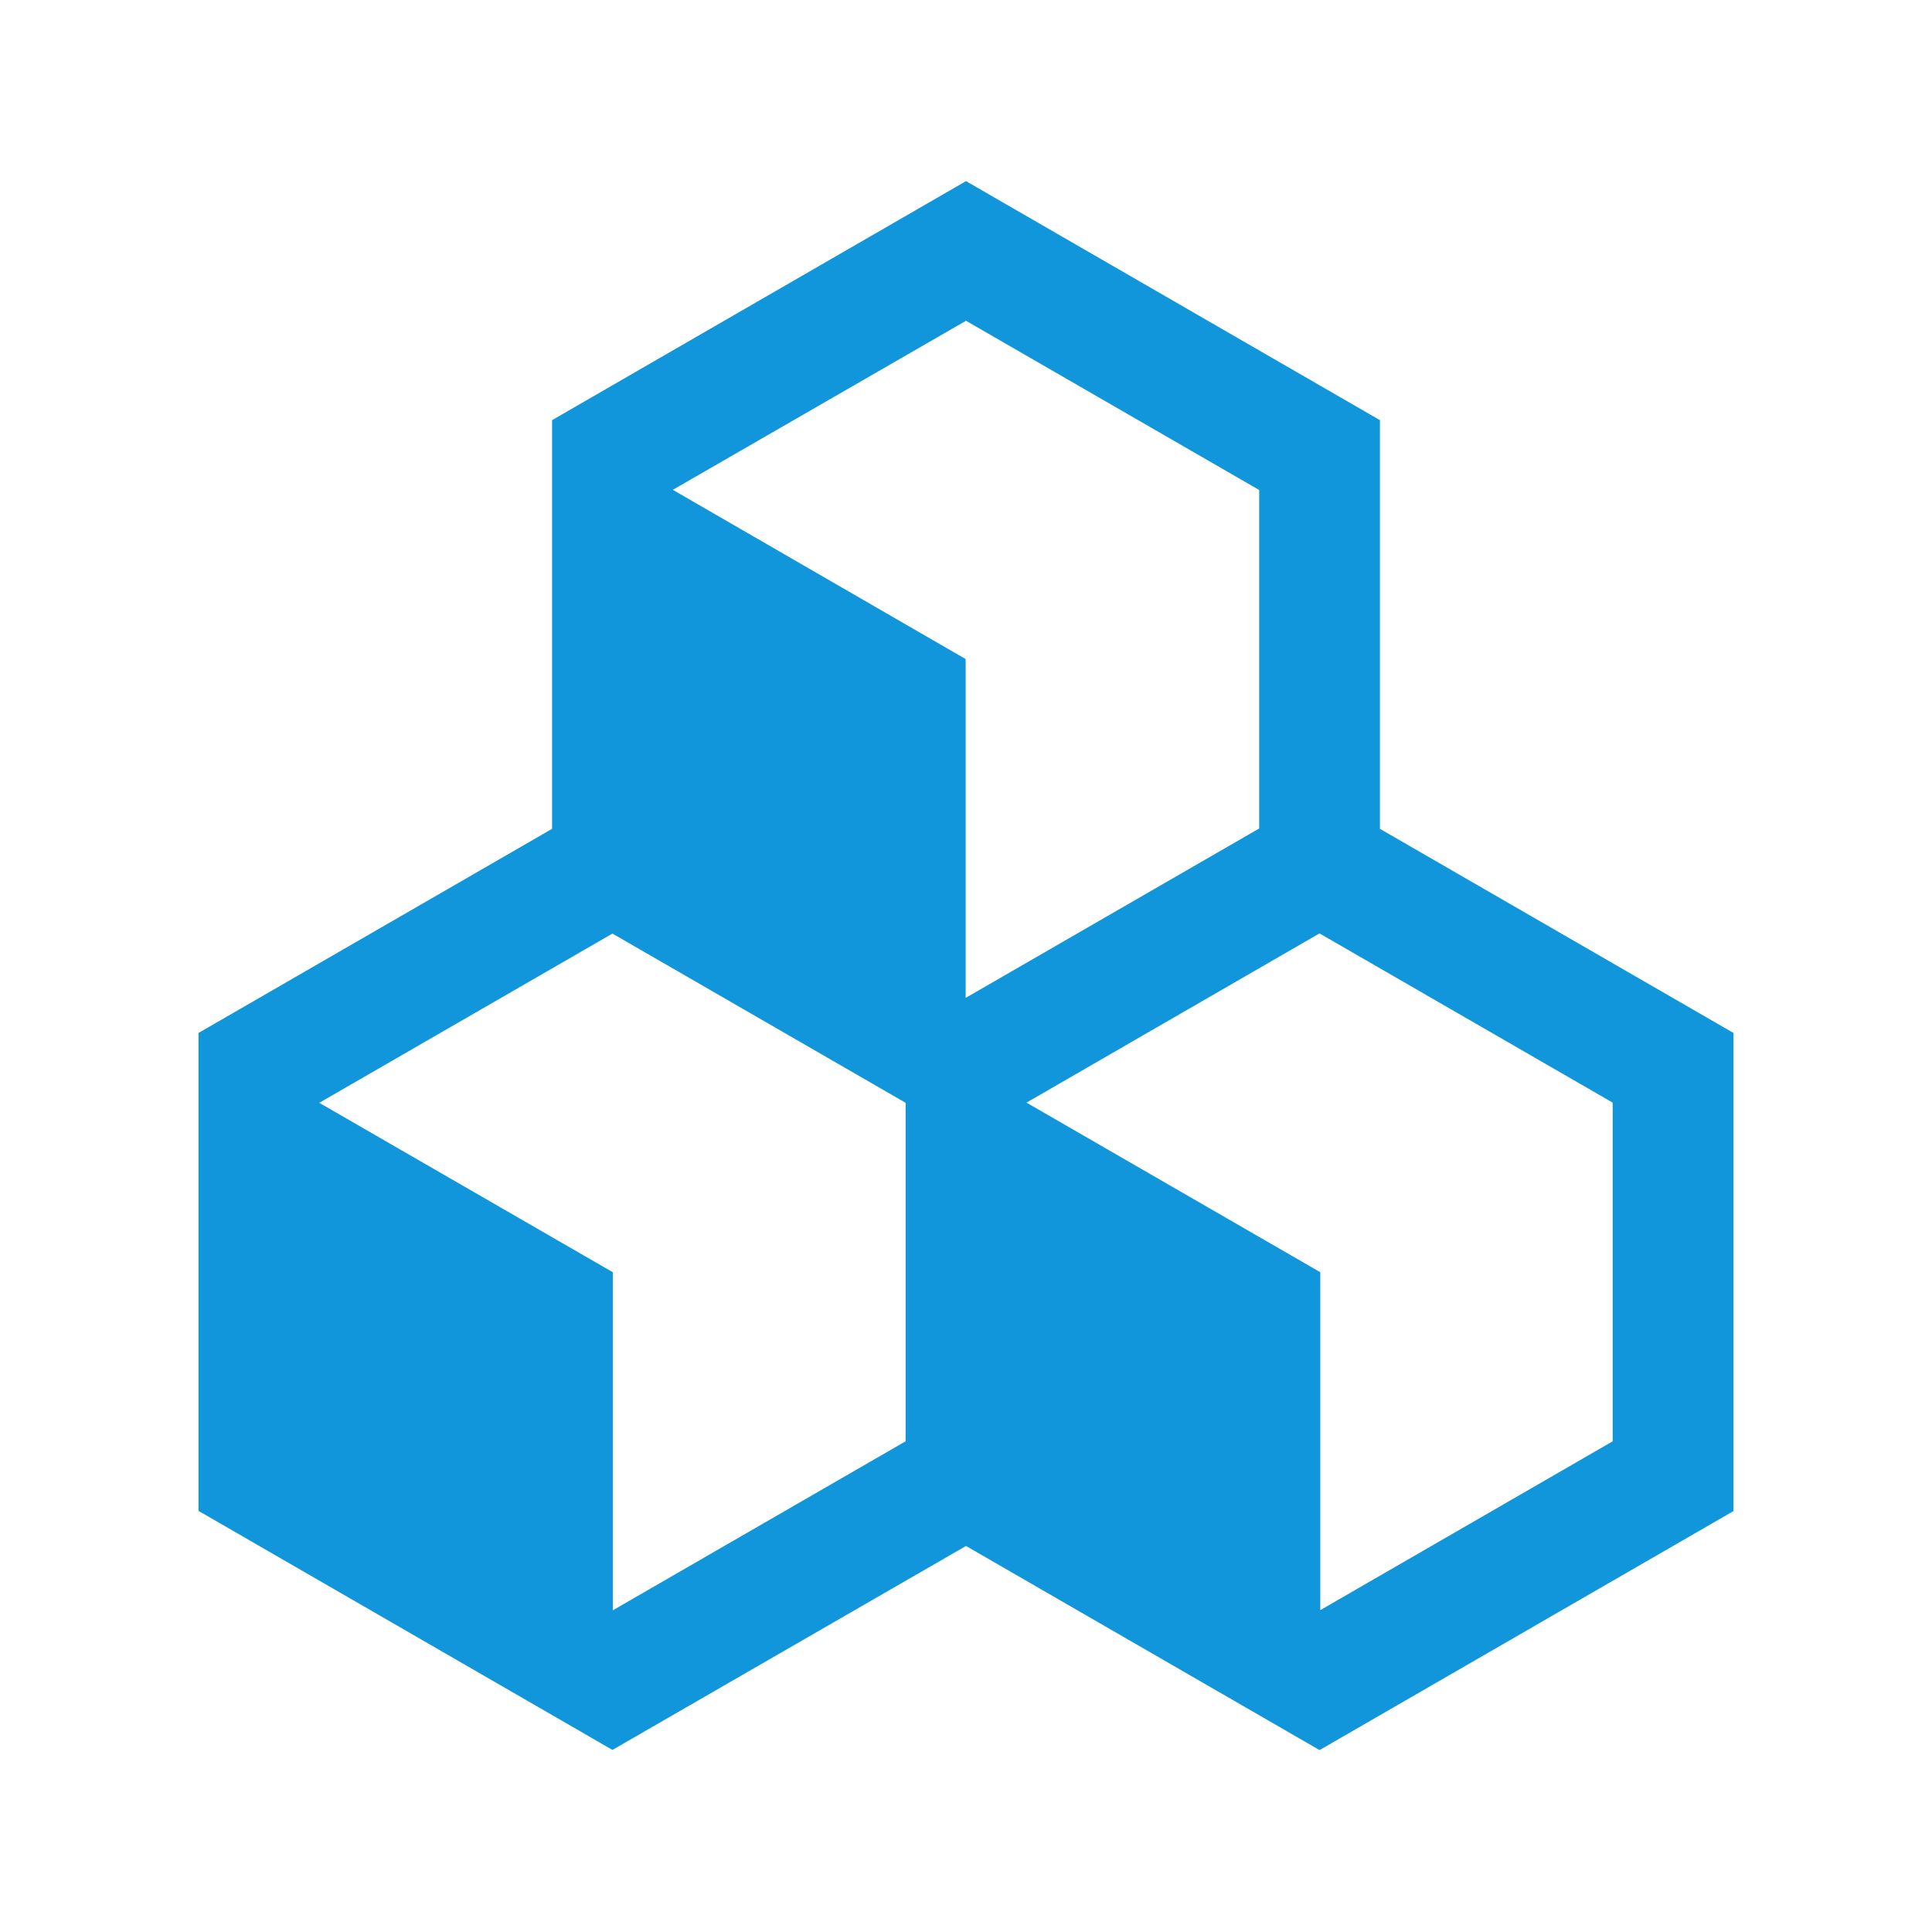 <?xml version="1.0" standalone="no"?><!DOCTYPE svg PUBLIC "-//W3C//DTD SVG 1.1//EN" "http://www.w3.org/Graphics/SVG/1.1/DTD/svg11.dtd"><svg t="1585116685359" class="icon" viewBox="0 0 1024 1024" version="1.1" xmlns="http://www.w3.org/2000/svg" p-id="4389" xmlns:xlink="http://www.w3.org/1999/xlink" width="200" height="200"><defs><style type="text/css"></style></defs><path d="M731.392 439.296V222.688L512 96 292.608 222.688v216.608l-187.392 108.192v253.312l219.392 126.688L512 819.392l187.392 108.192 219.392-126.688v-253.408l-187.392-108.192zM512 170.016l155.392 89.696v179.392L512 528.8l-0.192-0.096v-179.392l-155.2-89.696L512 170.016z m-187.392 324.8L480 584.512v179.392l-155.2 89.6v-179.2l-155.584-89.792 155.392-89.696z m530.176 269.088l-155.008 89.504v-179.104l-155.712-89.888 155.296-89.696 155.392 89.696v179.488z" p-id="4390" fill="#1296db"></path></svg>